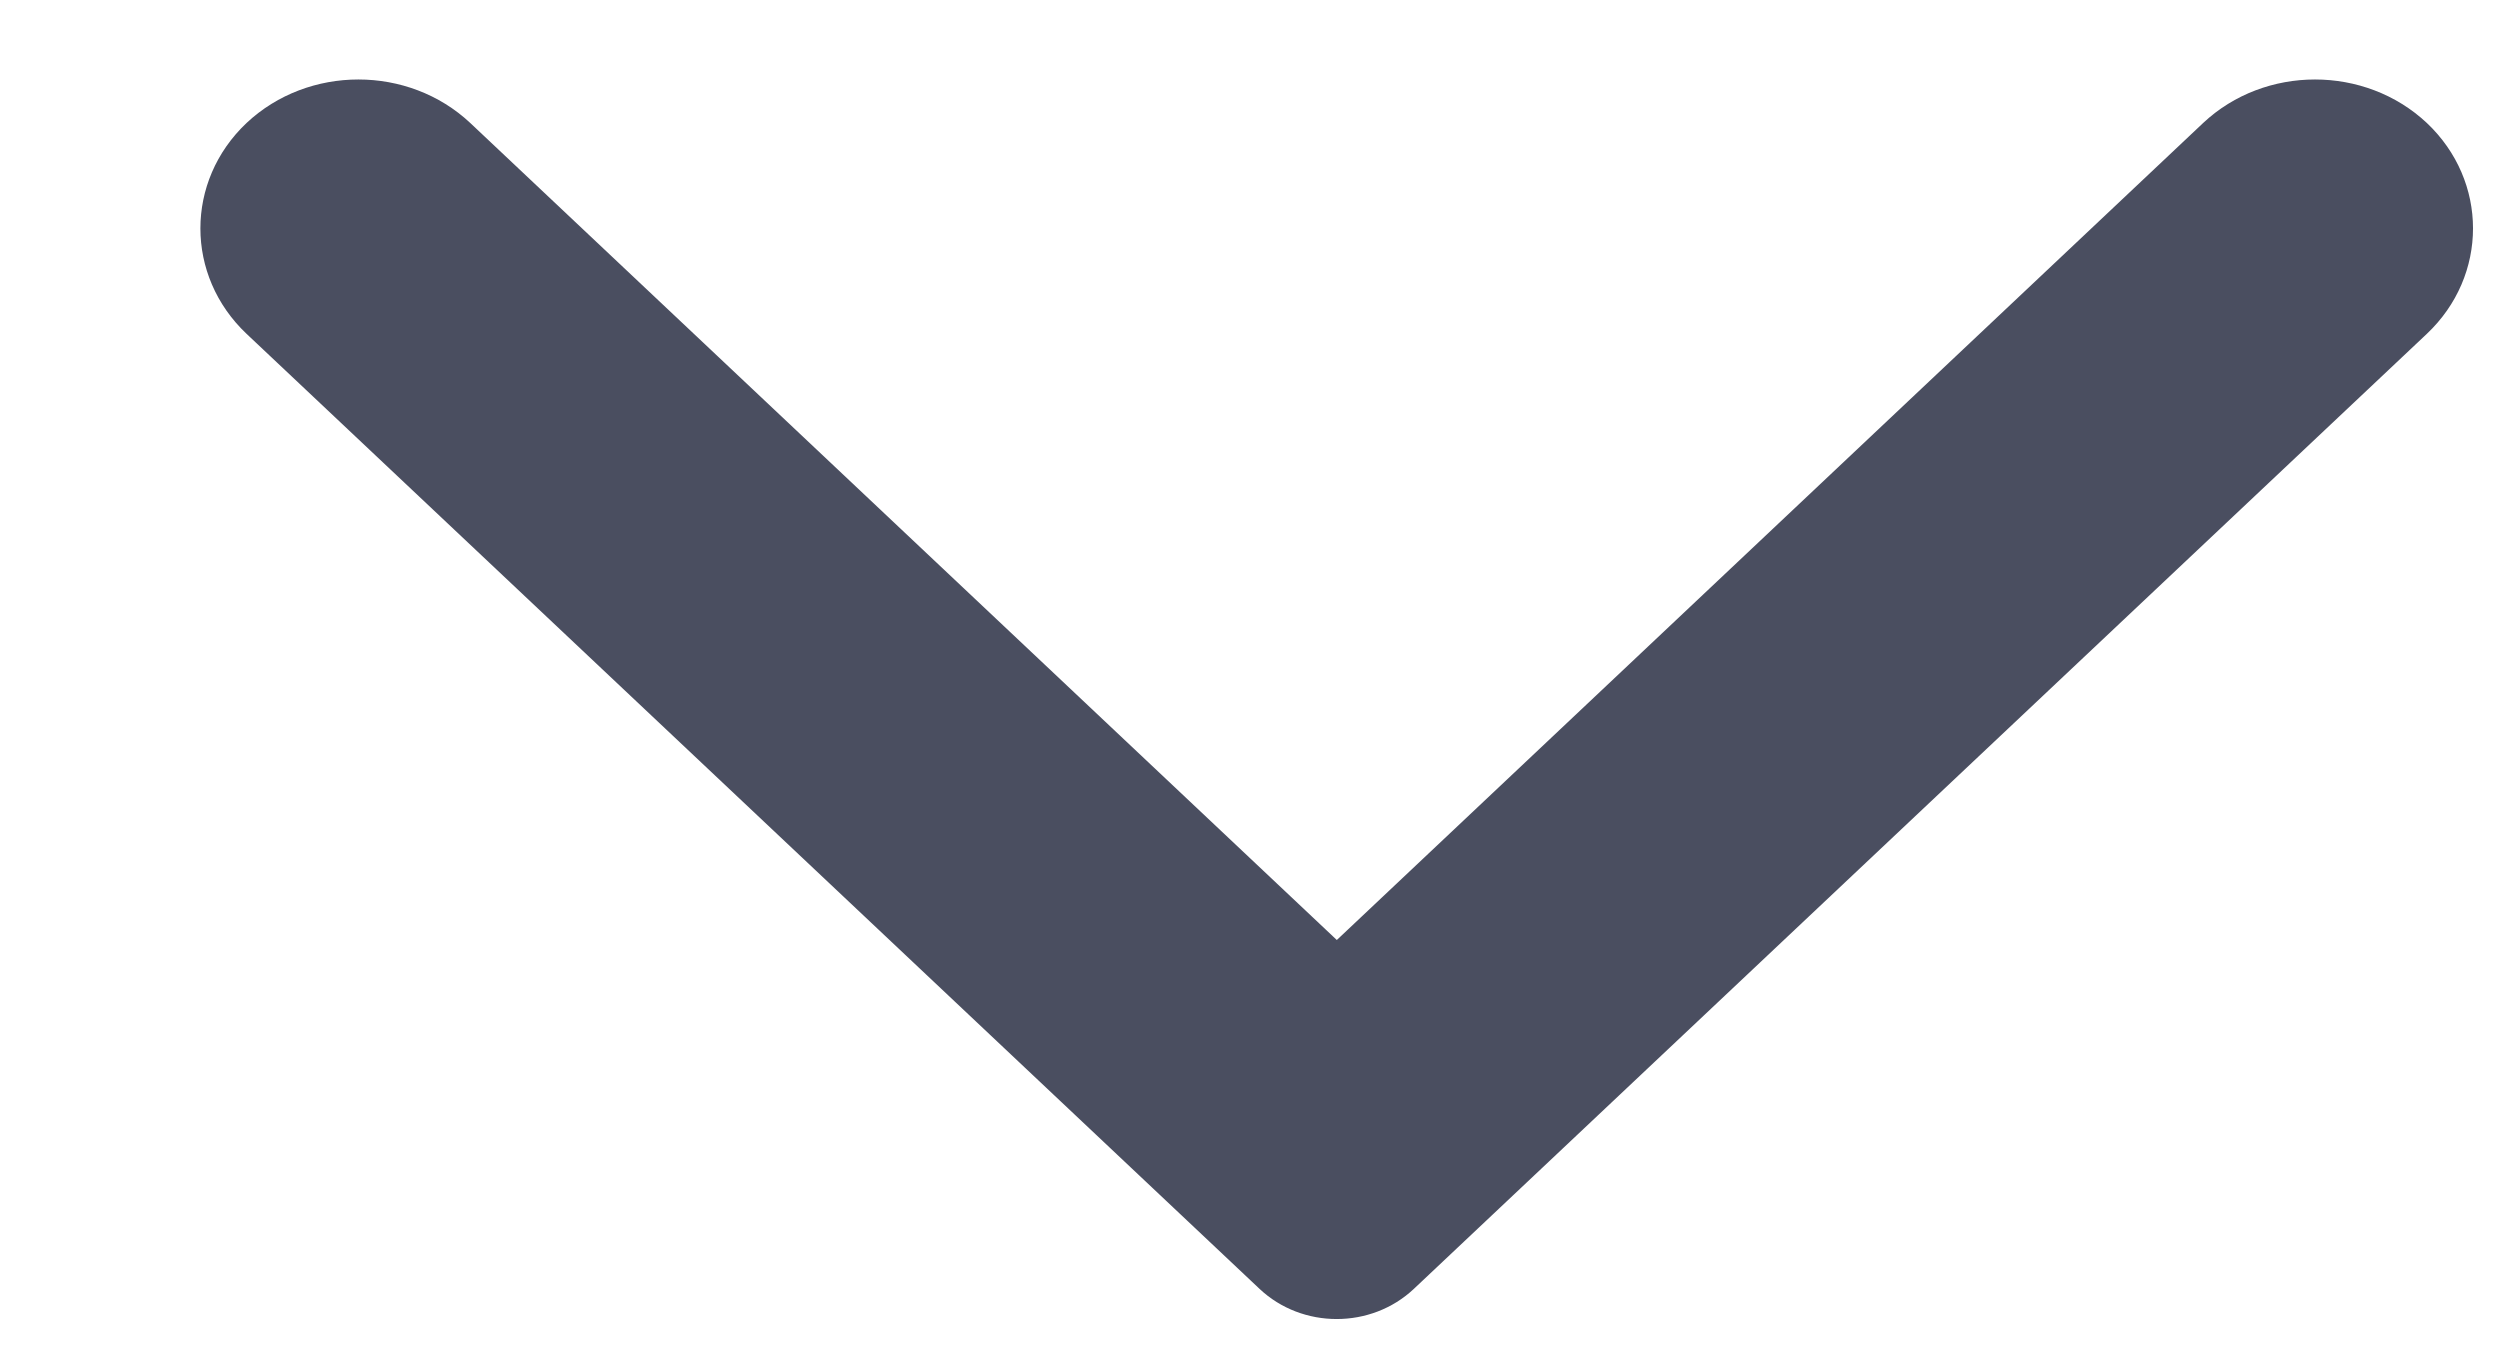 <svg width="11" height="6" viewBox="0 0 11 6" fill="none" xmlns="http://www.w3.org/2000/svg">
<path fill-rule="evenodd" clip-rule="evenodd" d="M10.678 1.469L6.221 5.671C6.033 5.848 5.73 5.848 5.542 5.671L1.085 1.469C0.814 1.213 0.814 0.797 1.085 0.541C1.357 0.286 1.797 0.286 2.069 0.541L5.882 4.136L9.694 0.541C9.966 0.286 10.406 0.286 10.678 0.541C10.949 0.797 10.949 1.213 10.678 1.469Z" fill="#4A4E60"/>
</svg>
